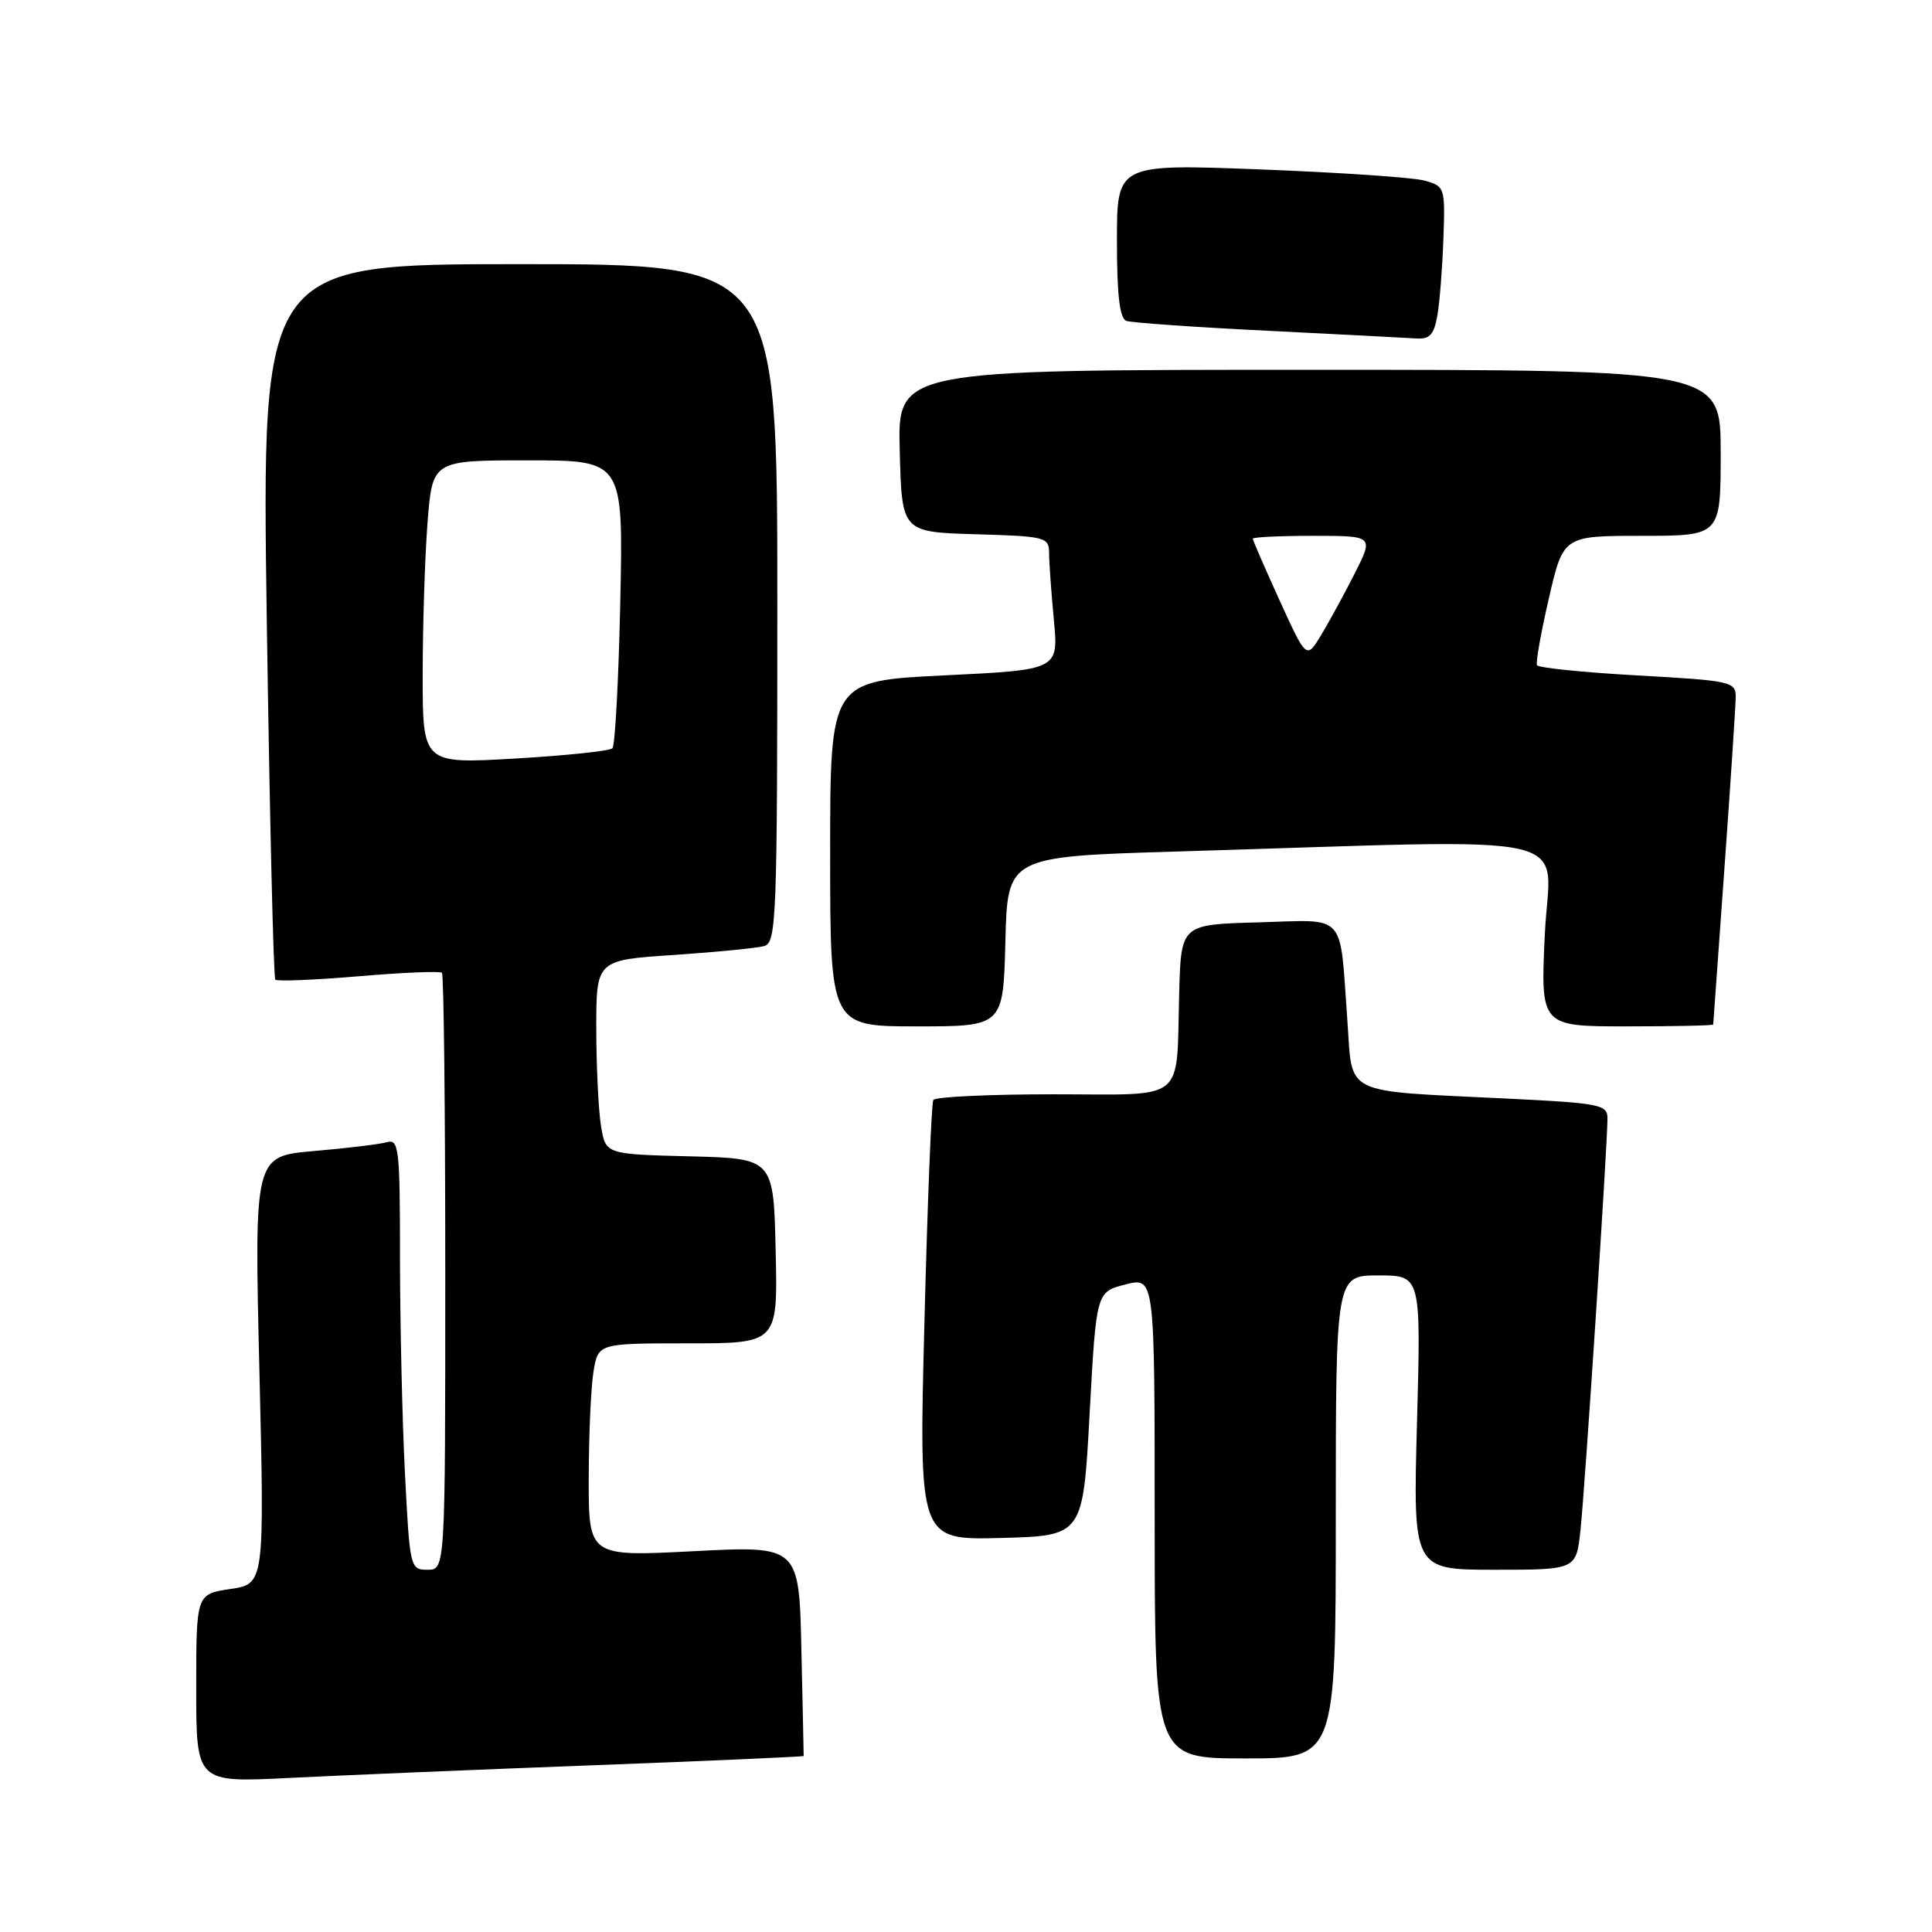 <?xml version="1.0" encoding="UTF-8" standalone="no"?>
<!DOCTYPE svg PUBLIC "-//W3C//DTD SVG 1.1//EN" "http://www.w3.org/Graphics/SVG/1.1/DTD/svg11.dtd" >
<svg xmlns="http://www.w3.org/2000/svg" xmlns:xlink="http://www.w3.org/1999/xlink" version="1.1" viewBox="0 0 256 256">
 <g >
 <path fill="currentColor"
d=" M 78.49 233.91 C 93.89 233.33 106.49 232.77 106.49 232.68 C 106.50 232.58 106.36 226.27 106.19 218.66 C 105.89 204.82 105.89 204.82 91.94 205.54 C 78.00 206.26 78.00 206.26 78.01 195.88 C 78.02 190.17 78.30 183.81 78.64 181.75 C 79.26 178.00 79.26 178.00 91.16 178.00 C 103.06 178.00 103.06 178.00 102.78 165.75 C 102.50 153.50 102.50 153.50 91.38 153.22 C 80.25 152.94 80.25 152.94 79.64 149.22 C 79.30 147.17 79.02 141.39 79.01 136.36 C 79.00 127.22 79.00 127.22 89.25 126.54 C 94.89 126.16 100.29 125.63 101.25 125.36 C 102.88 124.90 103.00 121.87 103.00 79.93 C 103.00 35.00 103.00 35.00 68.84 35.00 C 34.67 35.00 34.67 35.00 35.35 82.18 C 35.73 108.14 36.24 129.57 36.48 129.81 C 36.73 130.06 41.70 129.85 47.53 129.36 C 53.36 128.86 58.32 128.66 58.56 128.90 C 58.80 129.14 59.00 147.03 59.00 168.67 C 59.00 208.00 59.00 208.00 56.65 208.00 C 54.35 208.00 54.30 207.77 53.66 195.25 C 53.30 188.24 53.01 175.38 53.00 166.68 C 53.00 152.10 52.86 150.90 51.25 151.35 C 50.29 151.62 45.94 152.15 41.59 152.52 C 33.69 153.20 33.69 153.20 34.37 181.53 C 35.05 209.87 35.05 209.87 30.53 210.55 C 26.00 211.23 26.00 211.23 26.00 223.71 C 26.00 236.20 26.00 236.20 38.25 235.59 C 44.99 235.25 63.10 234.49 78.49 233.91 Z  M 177.00 201.00 C 177.00 169.00 177.00 169.00 182.65 169.00 C 188.29 169.00 188.29 169.00 187.76 188.50 C 187.23 208.00 187.23 208.00 198.05 208.00 C 208.86 208.00 208.86 208.00 209.42 202.75 C 210.01 197.34 213.00 151.66 213.00 148.18 C 213.00 146.37 212.01 146.17 199.75 145.57 C 177.56 144.48 179.27 145.32 178.53 135.18 C 177.48 120.68 178.57 121.89 166.72 122.22 C 156.50 122.50 156.50 122.50 156.25 131.50 C 155.84 146.33 157.48 145.00 139.54 145.00 C 131.06 145.00 123.92 145.34 123.67 145.75 C 123.42 146.16 122.89 159.45 122.49 175.29 C 121.75 204.07 121.75 204.07 132.63 203.79 C 143.50 203.50 143.50 203.50 144.38 187.34 C 145.26 171.18 145.26 171.18 149.13 170.20 C 153.00 169.21 153.00 169.21 153.00 201.11 C 153.00 233.00 153.00 233.00 165.00 233.00 C 177.00 233.00 177.00 233.00 177.00 201.00 Z  M 133.22 124.75 C 133.50 113.50 133.50 113.50 156.00 112.83 C 210.98 111.18 205.36 109.92 204.70 123.75 C 204.12 136.00 204.12 136.00 215.56 136.00 C 221.85 136.00 227.01 135.89 227.01 135.75 C 227.02 135.61 227.69 126.28 228.50 115.00 C 229.31 103.72 229.98 93.54 229.99 92.36 C 230.00 90.32 229.39 90.19 216.99 89.50 C 209.83 89.10 203.83 88.49 203.66 88.14 C 203.48 87.79 204.19 83.79 205.24 79.25 C 207.15 71.00 207.15 71.00 217.58 71.00 C 228.00 71.00 228.00 71.00 228.00 60.00 C 228.00 49.00 228.00 49.00 173.47 49.00 C 118.93 49.00 118.93 49.00 119.22 59.75 C 119.50 70.50 119.50 70.50 129.25 70.79 C 138.56 71.06 139.00 71.17 139.01 73.29 C 139.01 74.50 139.30 78.48 139.64 82.13 C 140.27 88.76 140.27 88.76 125.13 89.49 C 110.00 90.23 110.00 90.23 110.00 113.11 C 110.00 136.00 110.00 136.00 121.47 136.00 C 132.93 136.00 132.93 136.00 133.22 124.75 Z  M 190.47 41.75 C 190.77 39.96 191.13 35.39 191.26 31.59 C 191.50 24.83 191.44 24.67 188.75 23.93 C 187.23 23.51 177.44 22.85 167.00 22.45 C 148.00 21.72 148.00 21.72 148.00 31.89 C 148.00 39.12 148.36 42.19 149.25 42.52 C 149.94 42.76 158.38 43.36 168.00 43.83 C 177.62 44.31 186.49 44.77 187.70 44.85 C 189.46 44.97 190.02 44.33 190.47 41.75 Z  M 56.01 89.36 C 56.01 82.84 56.30 73.79 56.65 69.25 C 57.30 61.00 57.30 61.00 69.94 61.00 C 82.59 61.00 82.59 61.00 82.19 79.75 C 81.97 90.06 81.50 98.79 81.15 99.15 C 80.79 99.51 74.99 100.12 68.25 100.51 C 56.00 101.22 56.00 101.22 56.01 89.36 Z  M 169.55 79.55 C 167.60 75.26 166.00 71.58 166.00 71.38 C 166.00 71.17 169.61 71.00 174.02 71.00 C 182.03 71.00 182.03 71.00 179.49 76.02 C 178.09 78.78 176.08 82.46 175.03 84.20 C 173.11 87.35 173.11 87.35 169.55 79.55 Z "/>
</g>
</svg>